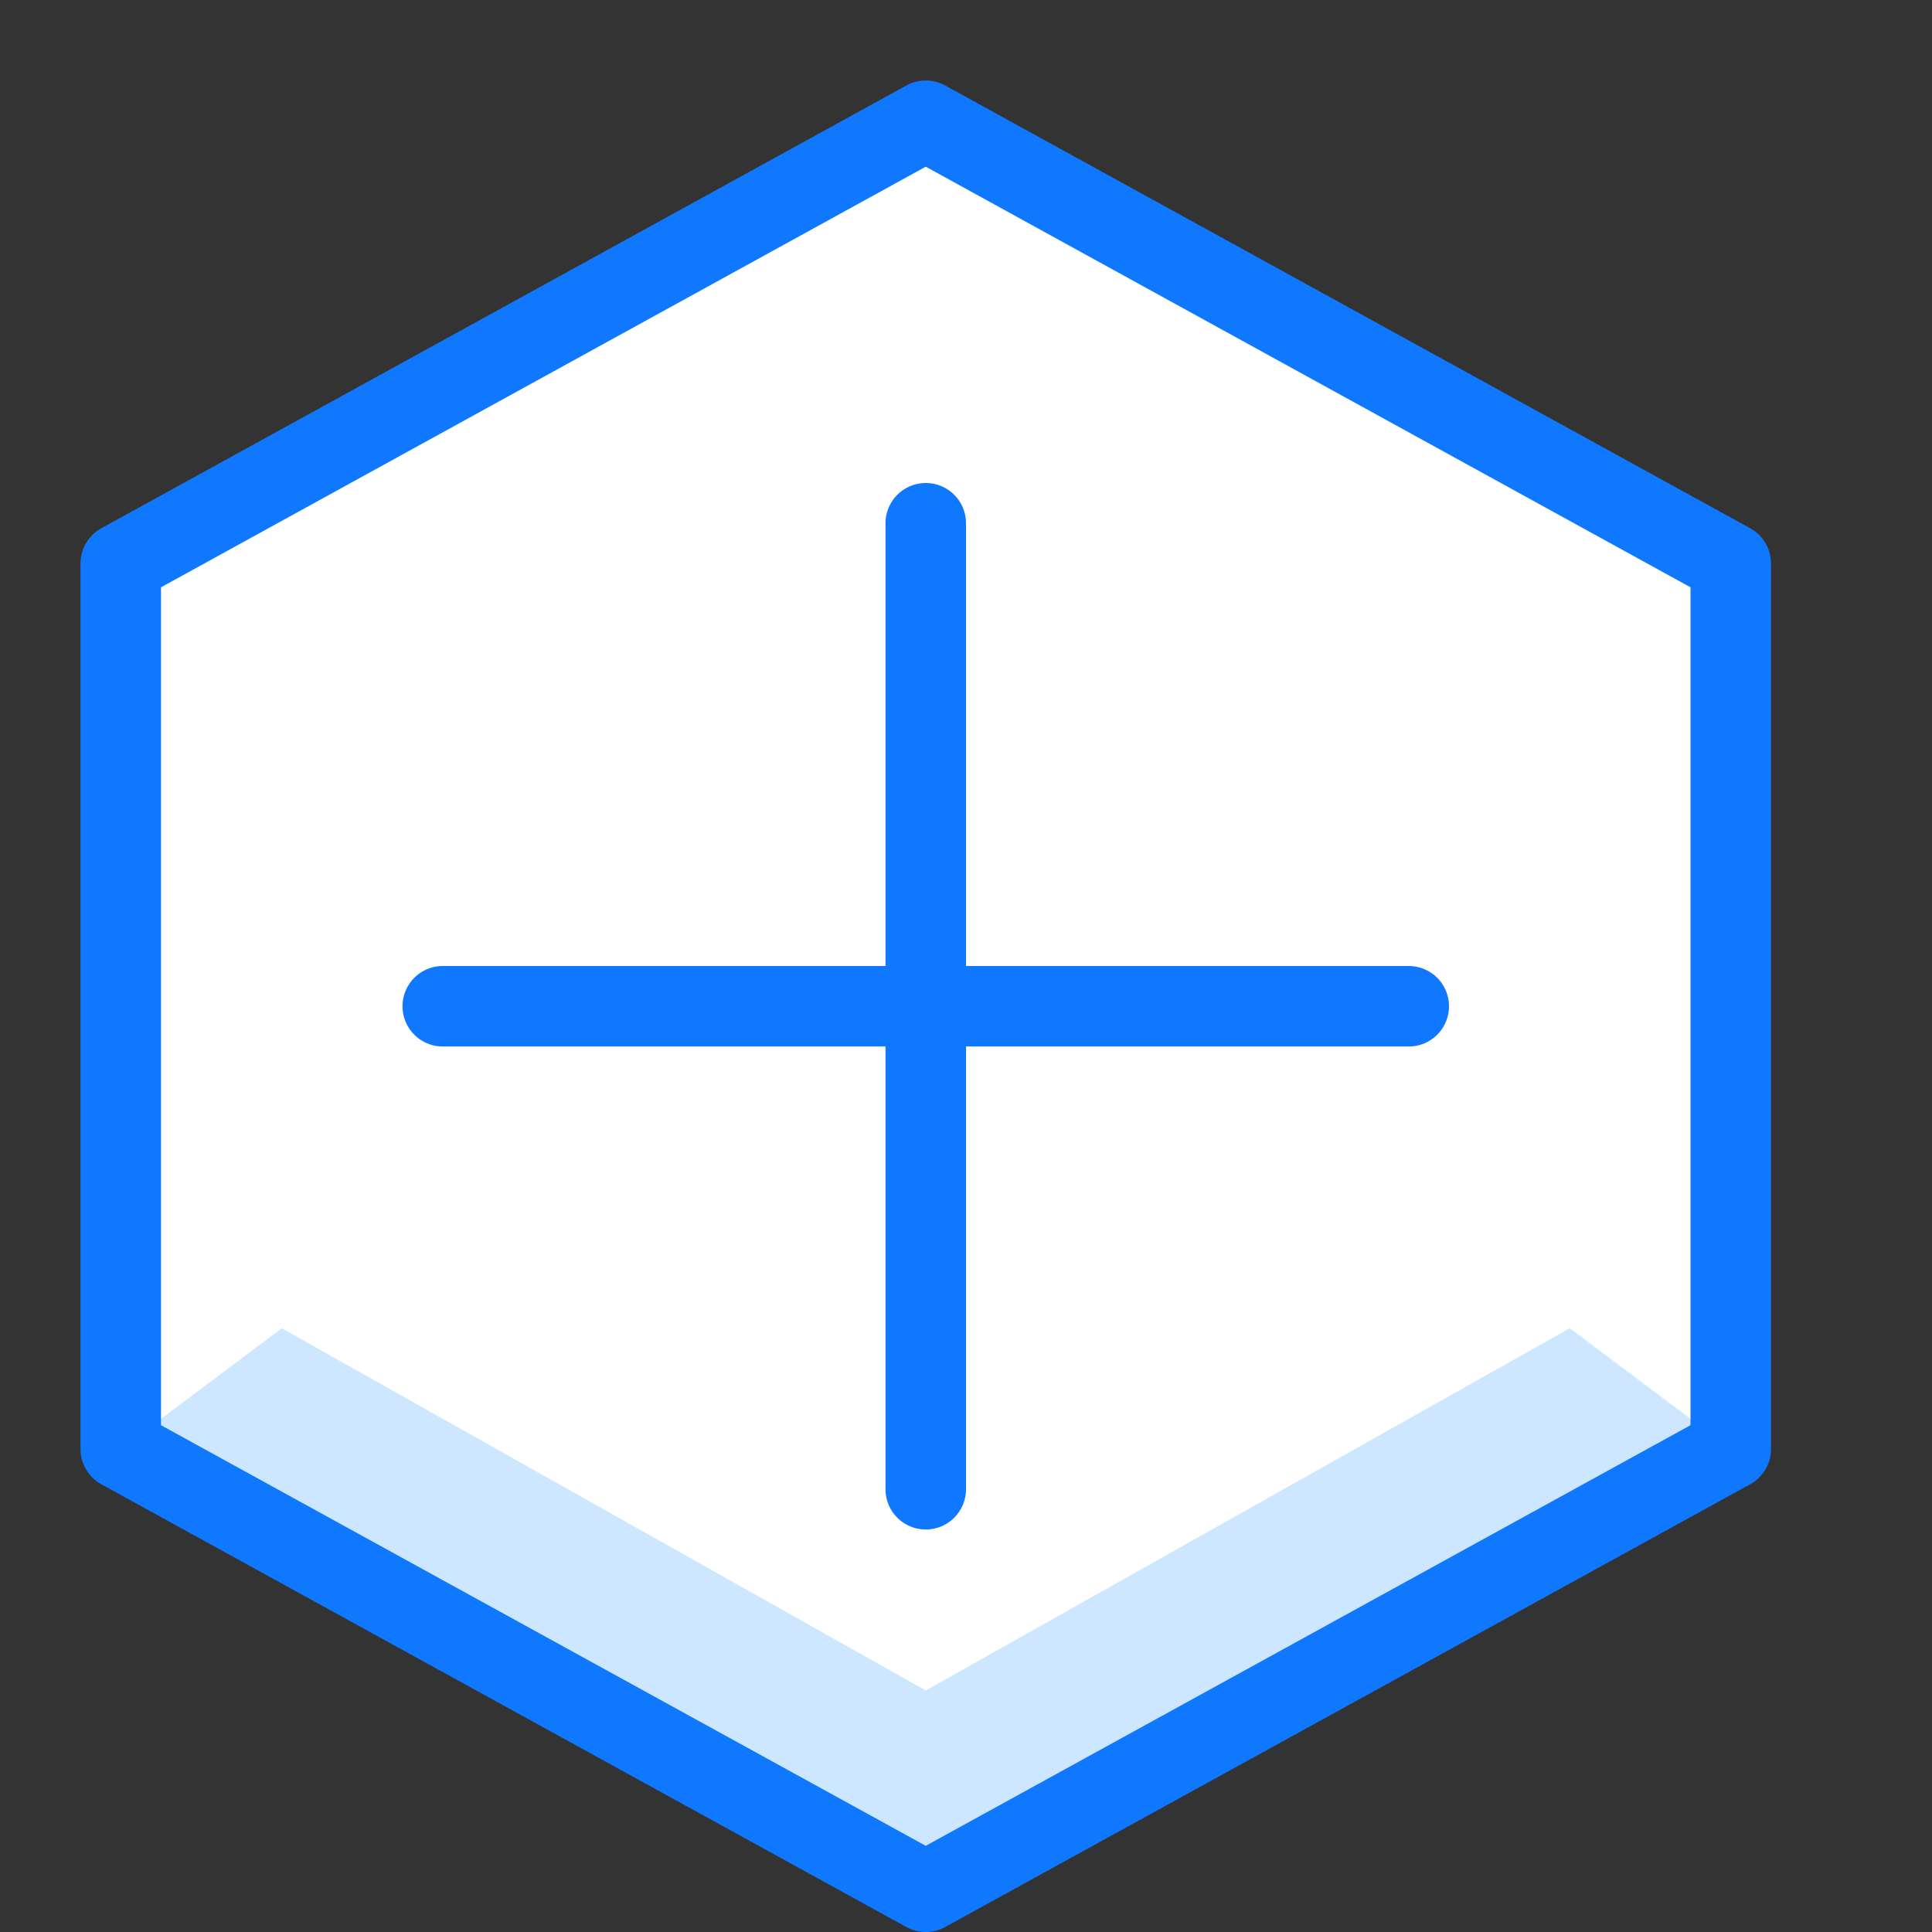 <?xml version="1.0" encoding="utf-8"?>
<!-- Generator: Adobe Illustrator 21.0.2, SVG Export Plug-In . SVG Version: 6.00 Build 0)  -->
<svg version="1.1" xmlns="http://www.w3.org/2000/svg" xmlns:xlink="http://www.w3.org/1999/xlink" x="0px" y="0px"
	 viewBox="0 0 24 24" style="enable-background:new 0 0 24 24;" xml:space="preserve">
<rect x="0" y="0" width="24" height="24" fill="#333333" stroke="none"/>
<style type="text/css">
	.st0{fill:#FFFFFF;}
	.st1{fill:#CCE7FF;}
	.st2{fill:none;stroke:#1078FF;stroke-linecap:round;stroke-linejoin:round;stroke-miterlimit:10;}
	.st3{fill:none;}
</style>
<g id="Duotone">
	<polygon class="st0" points="21.5,18 11.5,23.5 1.5,18 1.5,7 11.5,1.5 21.5,7 	"/>
	<polygon class="st1" points="19.5,16.5 11.5,21 3.5,16.5 1.5,18 11.5,23.5 21.5,18 	"/>
	<line class="st2" x1="11.5" y1="6.5" x2="11.5" y2="18.5"/>
	<line class="st2" x1="17.5" y1="12.5" x2="5.5" y2="12.5"/>
	<polygon class="st2" points="21.5,18 11.5,23.5 1.5,18 1.5,7 11.5,1.5 21.5,7 	"/>
</g>
<g id="Frames-24px">
	<rect class="st3" width="24" height="24"/>
</g>
</svg>
